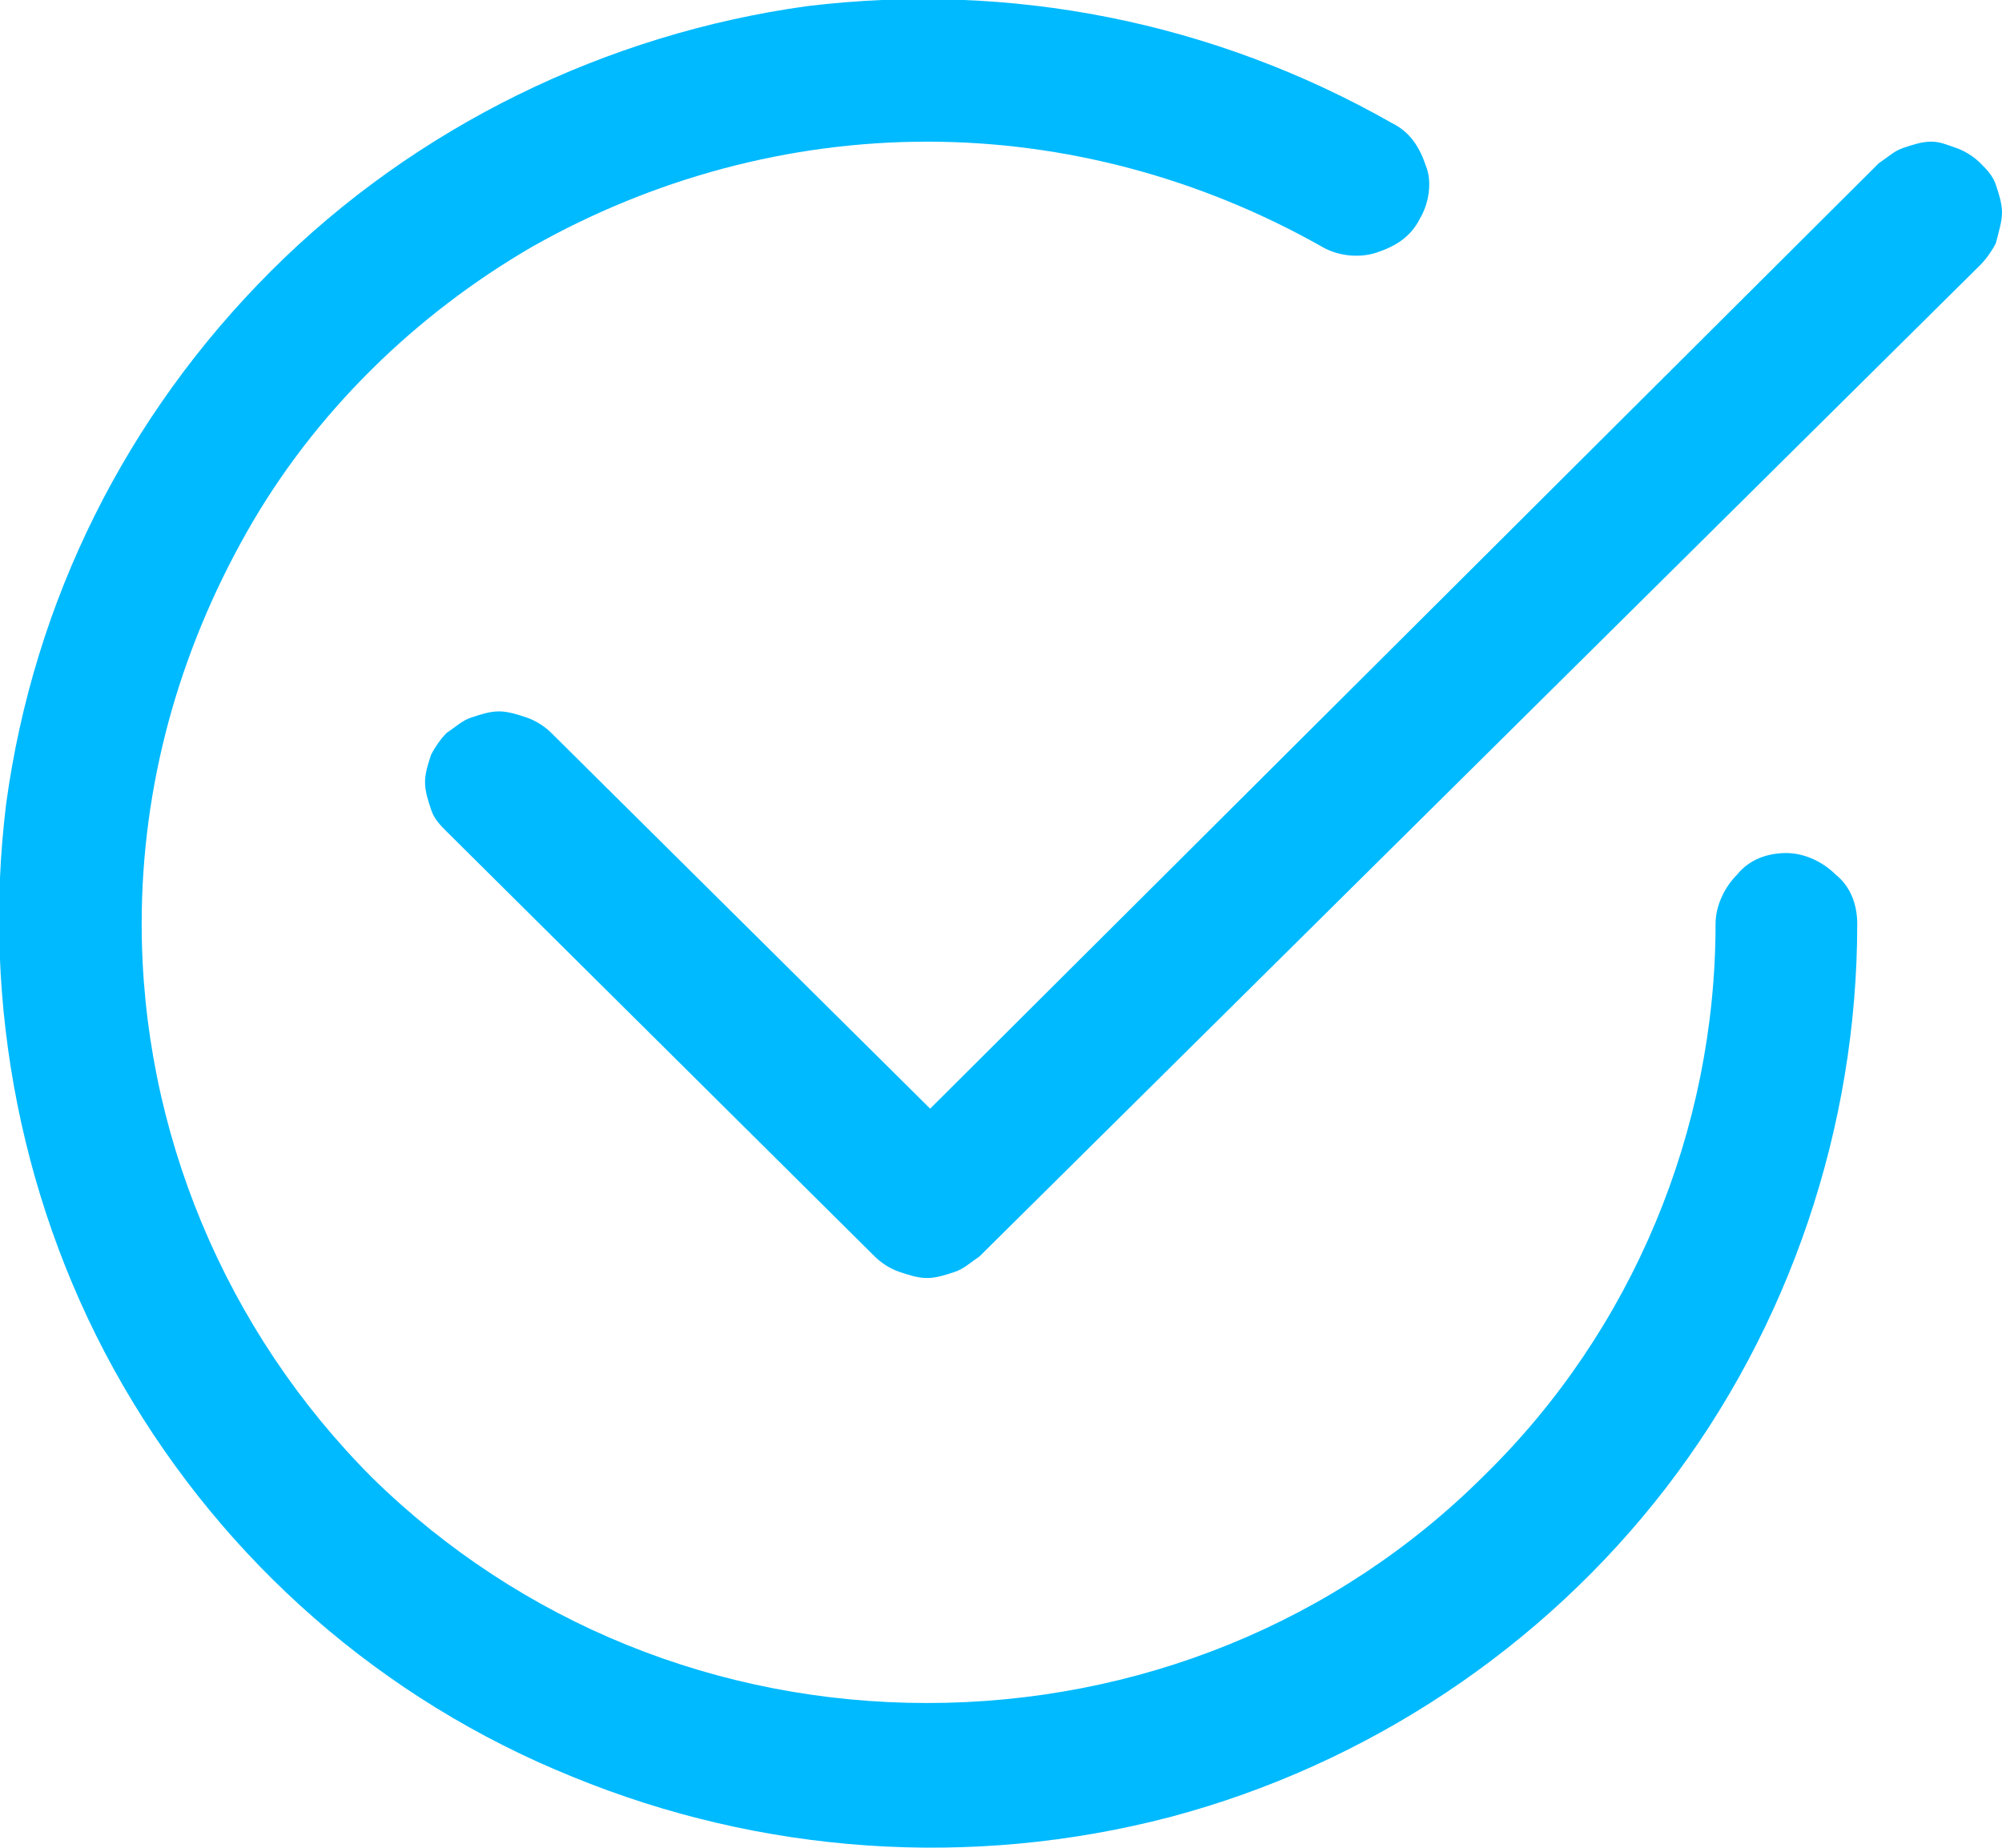 <?xml version="1.0" encoding="utf-8"?>
<!-- Generator: Adobe Illustrator 27.0.1, SVG Export Plug-In . SVG Version: 6.00 Build 0)  -->
<svg version="1.1" id="Layer_1" xmlns="http://www.w3.org/2000/svg" xmlns:xlink="http://www.w3.org/1999/xlink" x="0px" y="0px"
	 viewBox="0 0 65 60" style="enable-background:new 0 0 65 60;" xml:space="preserve">
<style type="text/css">
	.st0{fill:#00BAFF;}
</style>
<g>
	<path class="st0" d="M4.6,30c0-4.5,1.2-8.8,3.4-12.7c2.2-3.9,5.5-7.1,9.3-9.3c3.9-2.2,8.3-3.4,12.8-3.4c4.5,0,8.9,1.2,12.8,3.4
		c0.5,0.3,1.2,0.4,1.8,0.2c0.6-0.2,1.1-0.5,1.4-1.1c0.3-0.5,0.4-1.2,0.2-1.7c-0.2-0.6-0.5-1.1-1.1-1.4c-5.8-3.3-12.4-4.6-19-3.8
		C19.7,1.1,13.5,4.1,8.8,8.8c-4.7,4.7-7.7,10.7-8.6,17.3C-0.6,32.6,0.7,39.3,4,45c3.3,5.7,8.4,10.2,14.6,12.7
		c6.1,2.5,12.9,3,19.4,1.3c6.4-1.7,12.1-5.5,16.1-10.7s6.2-11.7,6.2-18.3c0-0.6-0.2-1.2-0.7-1.6c-0.4-0.4-1-0.7-1.6-0.7
		c-0.6,0-1.2,0.2-1.6,0.7c-0.4,0.4-0.7,1-0.7,1.6c0,6.7-2.7,13.2-7.5,17.9c-4.8,4.8-11.3,7.4-18.1,7.4S16.9,52.7,12.1,48
		C7.3,43.2,4.6,36.7,4.6,30z"/>
	<path class="st0" d="M64.3,8.6c0.2-0.2,0.4-0.5,0.5-0.7C64.9,7.5,65,7.2,65,6.9c0-0.3-0.1-0.6-0.2-0.9c-0.1-0.3-0.3-0.5-0.5-0.7
		c-0.2-0.2-0.5-0.4-0.8-0.5S63,4.6,62.7,4.6c-0.3,0-0.6,0.1-0.9,0.2c-0.3,0.1-0.5,0.3-0.8,0.5L30.2,36L17.9,23.8
		c-0.2-0.2-0.5-0.4-0.8-0.5c-0.3-0.1-0.6-0.2-0.9-0.2c-0.3,0-0.6,0.1-0.9,0.2c-0.3,0.1-0.5,0.3-0.8,0.5c-0.2,0.2-0.4,0.5-0.5,0.7
		c-0.1,0.3-0.2,0.6-0.2,0.9c0,0.3,0.1,0.6,0.2,0.9c0.1,0.3,0.3,0.5,0.5,0.7l13.9,13.8c0.2,0.2,0.5,0.4,0.8,0.5
		c0.3,0.1,0.6,0.2,0.9,0.2c0.3,0,0.6-0.1,0.9-0.2c0.3-0.1,0.5-0.3,0.8-0.5L64.3,8.6z"/>
</g>
</svg>

